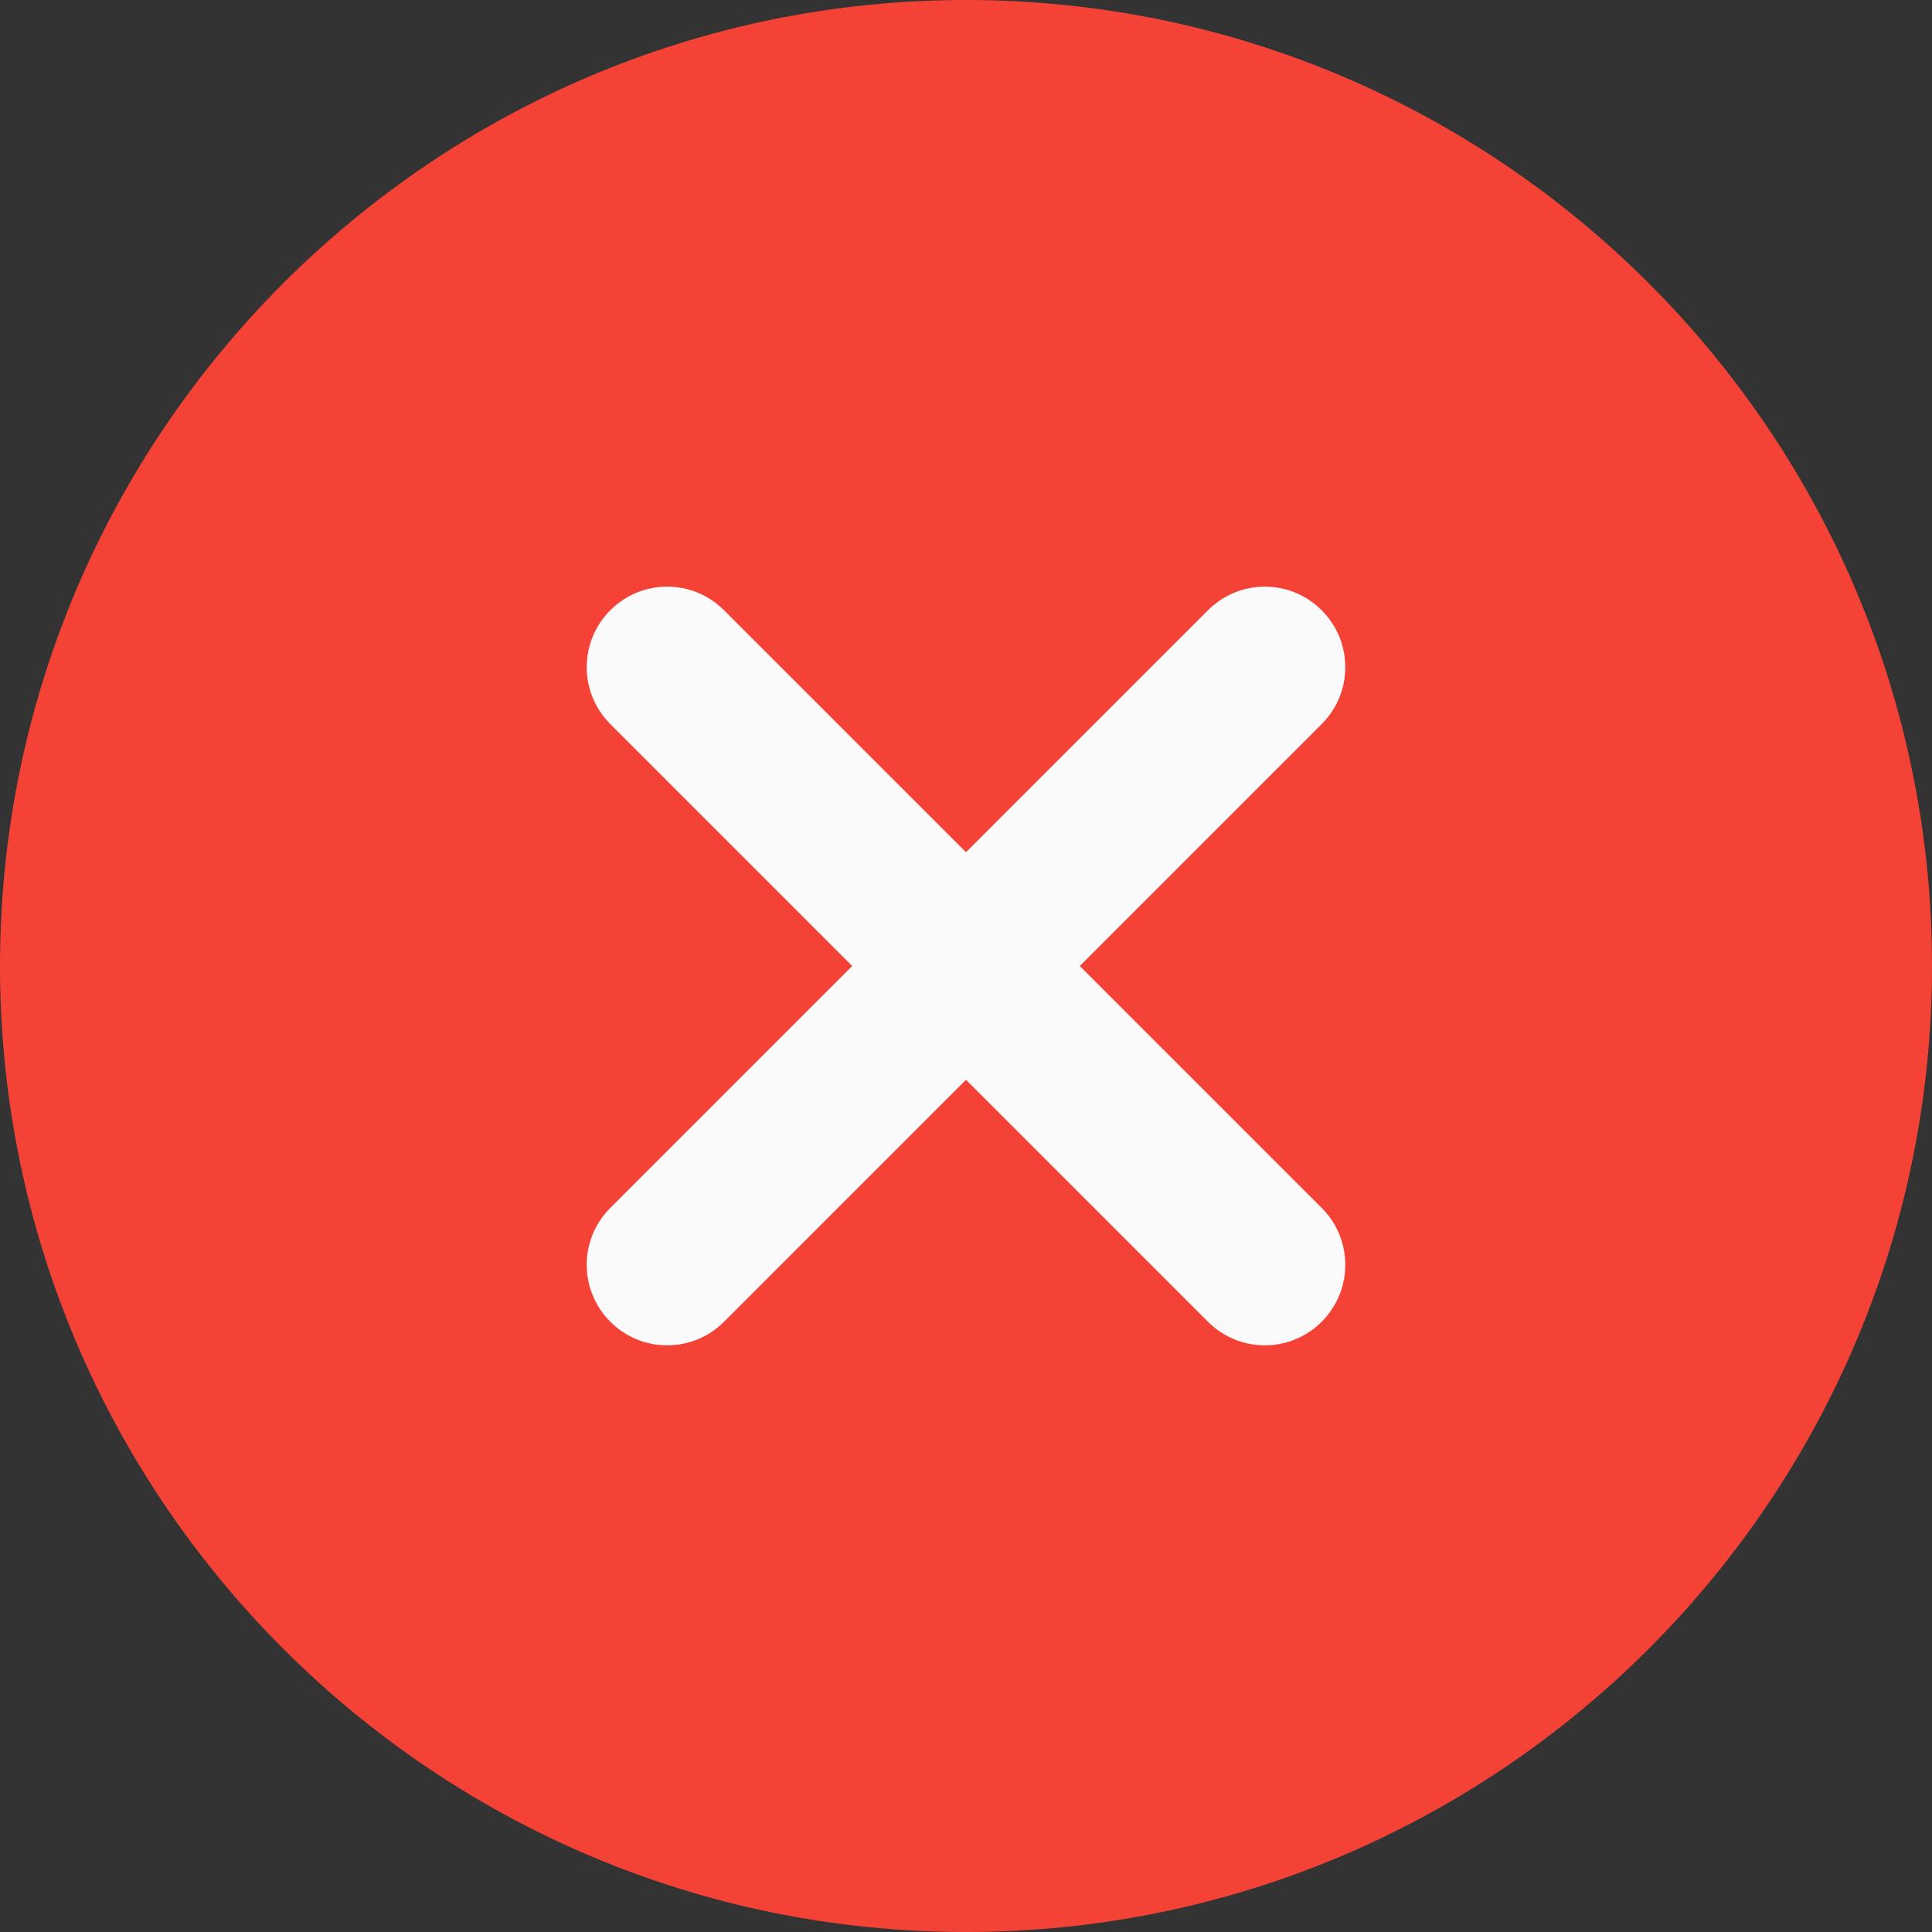 <svg width="18" height="18" viewBox="0 0 18 18" fill="none" xmlns="http://www.w3.org/2000/svg">
<rect x="0" y="0" width="18" height="18" fill="#333333" stroke="none"/>
<g clip-path="url(#clip0_24_1170)">
<path d="M9 0C4.037 0 0 4.037 0 9C0 13.963 4.037 18 9 18C13.963 18 18 13.963 18 9C18 4.037 13.963 0 9 0Z" fill="#F44336"/>
<path d="M12.314 11.254C12.607 11.547 12.607 12.021 12.314 12.314C12.245 12.384 12.162 12.439 12.071 12.477C11.98 12.515 11.883 12.534 11.784 12.534C11.592 12.534 11.4 12.46 11.254 12.314L9 10.06L6.746 12.314C6.677 12.384 6.594 12.439 6.503 12.477C6.412 12.515 6.315 12.534 6.216 12.534C6.118 12.534 6.02 12.515 5.929 12.477C5.838 12.439 5.755 12.384 5.686 12.314C5.393 12.021 5.393 11.547 5.686 11.254L7.94 9L5.686 6.746C5.393 6.453 5.393 5.979 5.686 5.686C5.979 5.392 6.453 5.392 6.746 5.686L9 7.94L11.254 5.686C11.547 5.392 12.021 5.392 12.314 5.686C12.607 5.979 12.607 6.453 12.314 6.746L10.06 9L12.314 11.254Z" fill="#FAFAFA"/>
</g>
<defs>
<clipPath id="clip0_24_1170">
<rect width="18" height="18" fill="white"/>
</clipPath>
</defs>
</svg>
